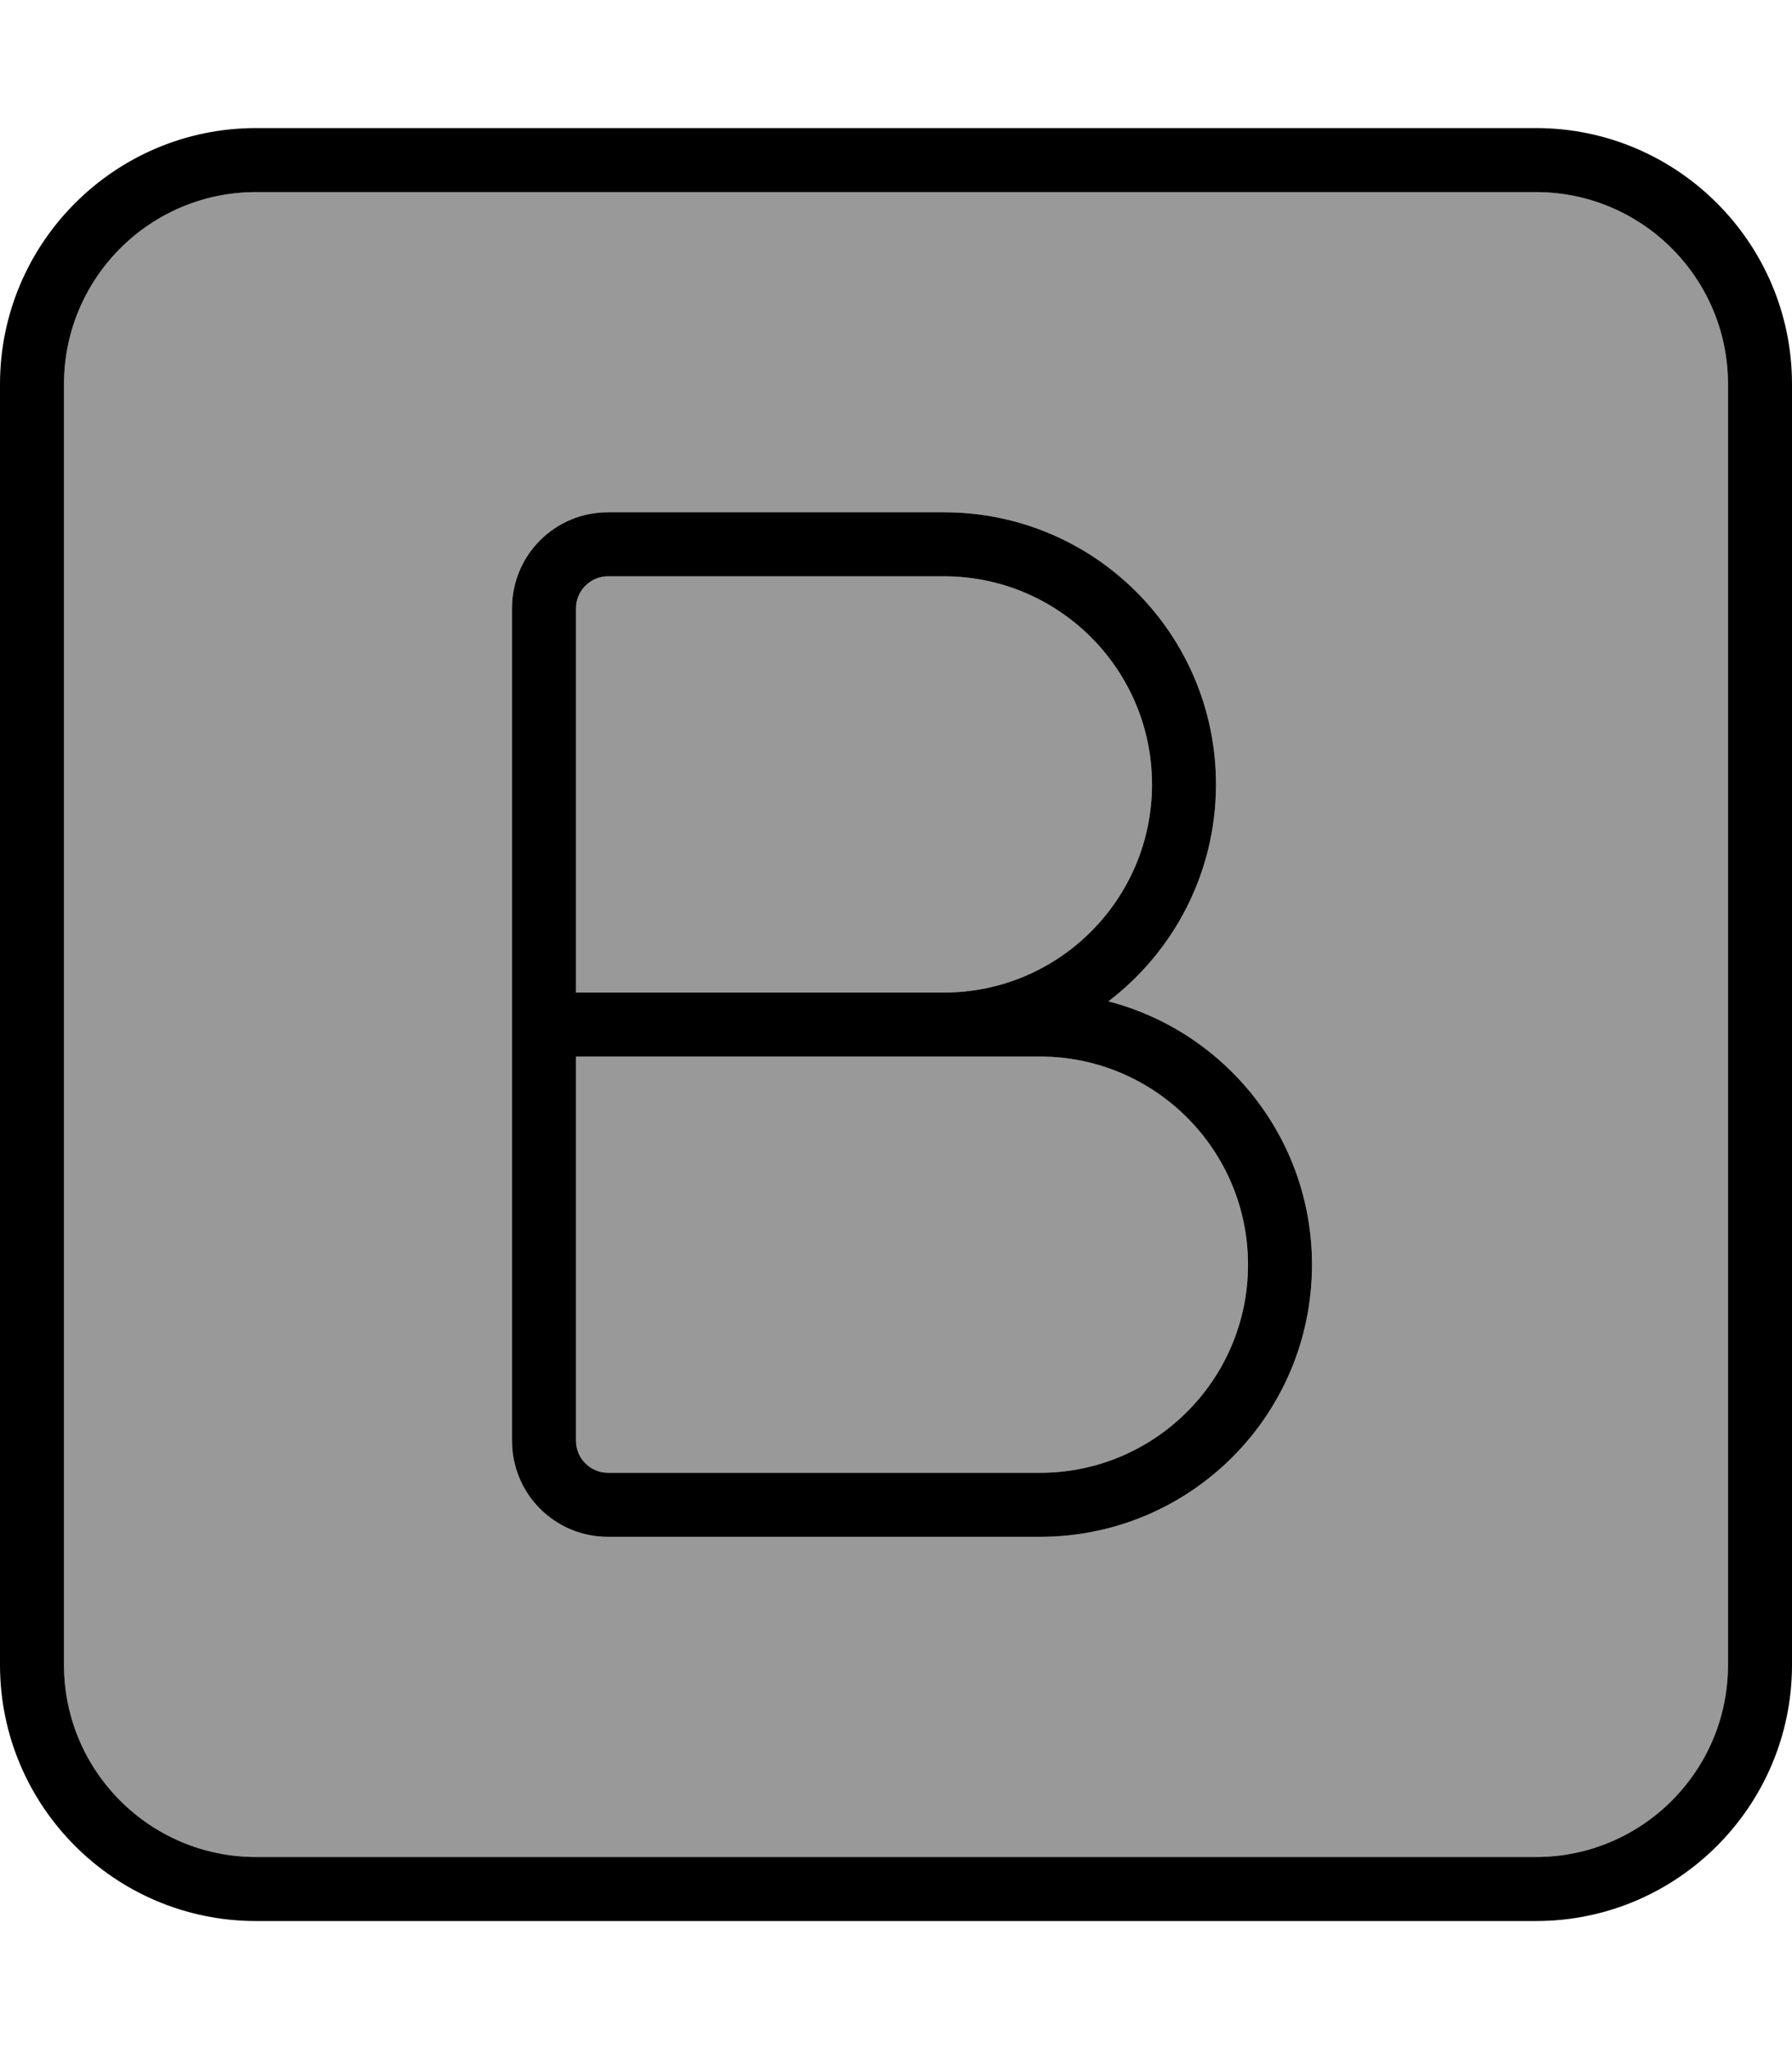<svg xmlns="http://www.w3.org/2000/svg" viewBox="0 0 448 512"><defs><style>.fa-secondary{opacity:.4}</style></defs><path class="fa-secondary" d="M16 96l0 320c0 26.5 21.5 48 48 48l320 0c26.5 0 48-21.5 48-48l0-320c0-26.5-21.5-48-48-48L64 48C37.5 48 16 69.5 16 96zm112 56c0-13.3 10.7-24 24-24l84 0c37.6 0 68 30.4 68 68c0 22.1-10.6 41.8-26.9 54.2c29.3 7.6 50.9 34.2 50.9 65.8c0 37.6-30.4 68-68 68l-108 0c-13.3 0-24-10.7-24-24l0-104 0-104zm16 0l0 96 92 0c28.7 0 52-23.3 52-52s-23.3-52-52-52l-84 0c-4.4 0-8 3.6-8 8zm0 112l0 96c0 4.4 3.6 8 8 8l108 0c28.7 0 52-23.3 52-52s-23.3-52-52-52l-24 0-92 0z"/><path class="fa-primary" d="M64 48C37.5 48 16 69.5 16 96l0 320c0 26.5 21.5 48 48 48l320 0c26.5 0 48-21.5 48-48l0-320c0-26.5-21.5-48-48-48L64 48zM0 96C0 60.7 28.7 32 64 32l320 0c35.3 0 64 28.7 64 64l0 320c0 35.3-28.7 64-64 64L64 480c-35.3 0-64-28.7-64-64L0 96zm128 56c0-13.3 10.7-24 24-24l84 0c37.6 0 68 30.4 68 68c0 22.1-10.6 41.8-26.9 54.2c29.3 7.6 50.9 34.2 50.9 65.8c0 37.6-30.4 68-68 68l-108 0c-13.3 0-24-10.7-24-24l0-104 0-104zm160 44c0-28.7-23.3-52-52-52l-84 0c-4.4 0-8 3.6-8 8l0 96 92 0c28.7 0 52-23.3 52-52zM144 360c0 4.4 3.6 8 8 8l108 0c28.7 0 52-23.3 52-52s-23.3-52-52-52l-24 0-92 0 0 96z"/></svg>